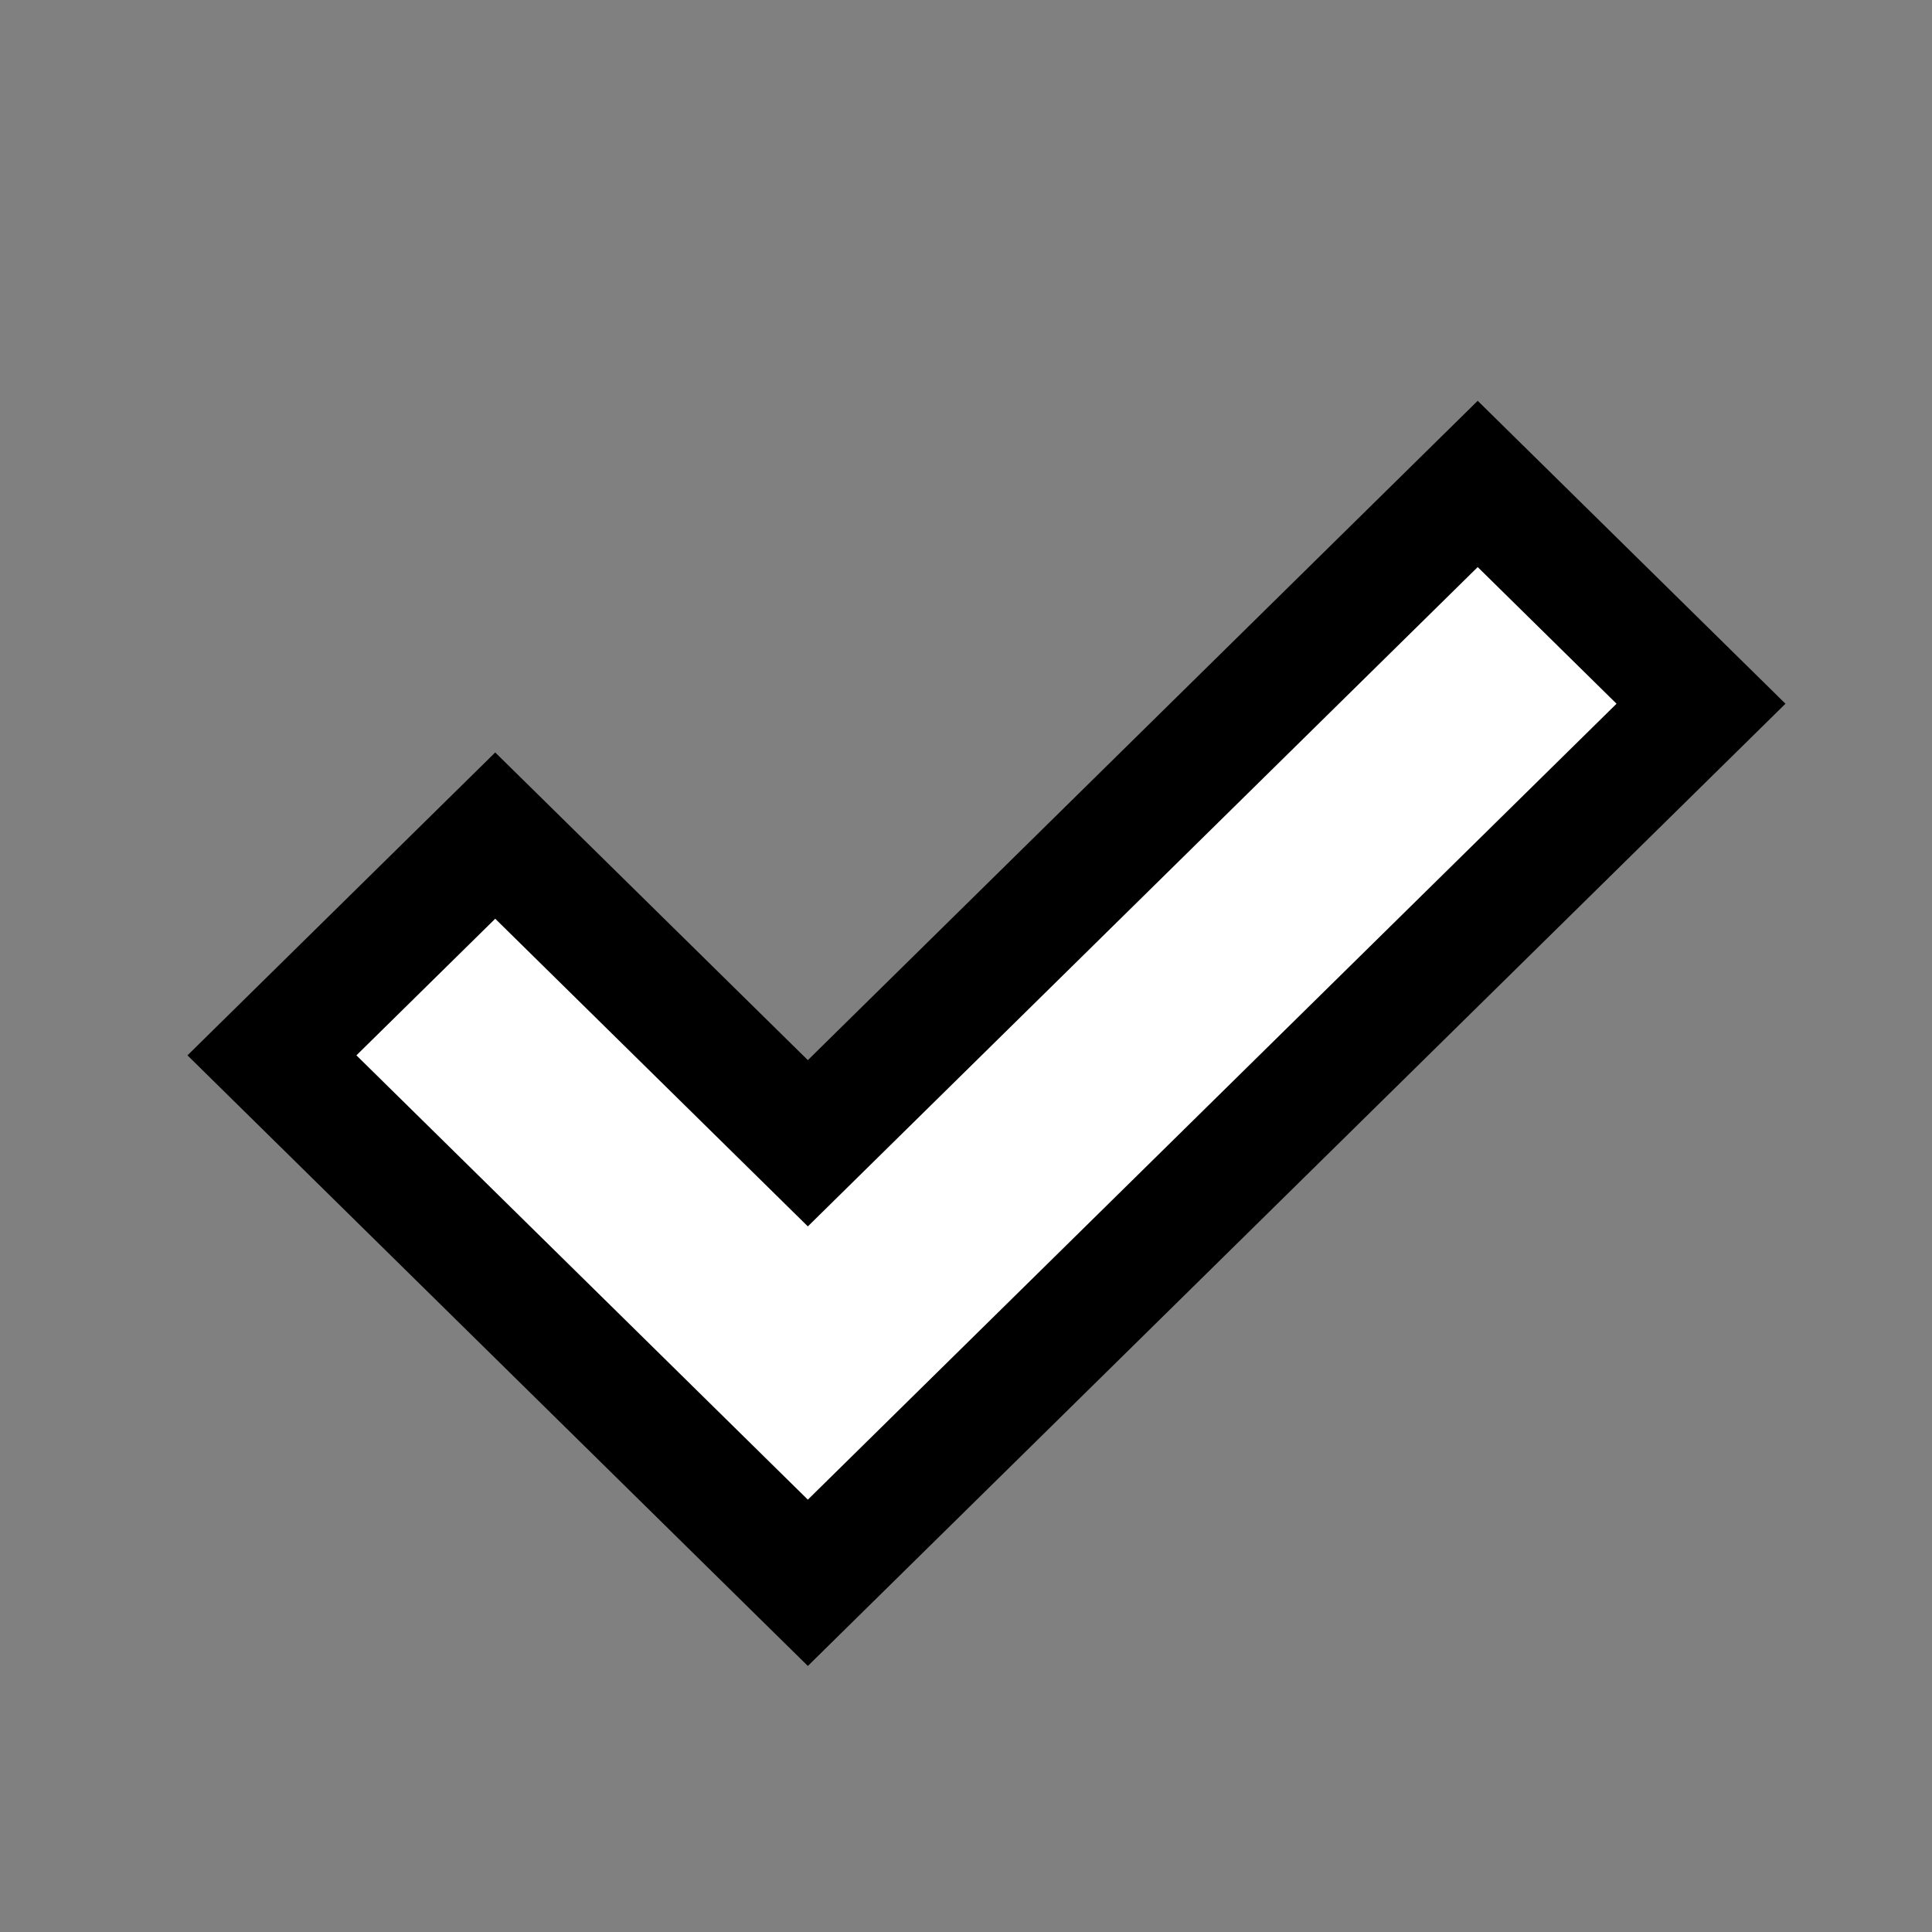 <?xml version="1.0" encoding="UTF-8" standalone="no"?>
<!-- Generated by IcoMoon.io -->

<svg
   xmlns:dc="http://purl.org/dc/elements/1.1/"
   xmlns:cc="http://creativecommons.org/ns#"
   xmlns:rdf="http://www.w3.org/1999/02/22-rdf-syntax-ns#"
   xmlns:svg="http://www.w3.org/2000/svg"
   xmlns="http://www.w3.org/2000/svg"
   xmlns:sodipodi="http://sodipodi.sourceforge.net/DTD/sodipodi-0.dtd"
   xmlns:inkscape="http://www.inkscape.org/namespaces/inkscape"
   version="1.1"
   width="64"
   height="64"
   viewBox="0 0 64 64"
   id="svg2"
   inkscape:version="0.48.4 r9939"
   sodipodi:docname="0274-checkmark2.svg">
  <rect x="0" y="0" width="64" height="64" fill="#808080" stroke="none"/>
  <defs
     id="defs8" />
  <sodipodi:namedview
     pagecolor="#ffffff"
     bordercolor="#666666"
     borderopacity="1"
     objecttolerance="10"
     gridtolerance="10"
     guidetolerance="10"
     inkscape:pageopacity="0"
     inkscape:pageshadow="2"
     inkscape:window-width="1871"
     inkscape:window-height="1056"
     id="namedview6"
     showgrid="false"
     inkscape:zoom="7.375"
     inkscape:cx="40.792388"
     inkscape:cy="17.359239"
     inkscape:window-x="1729"
     inkscape:window-y="24"
     inkscape:window-maximized="1"
     inkscape:current-layer="svg2" />
  <rect
     style="fill:#ffffff;fill-opacity:1;stroke:none"
     id="rect2987"
     width="13.808"
     height="38.395"
     x="43.983"
     y="-21.015"
     transform="matrix(0.716,0.698,-0.718,0.696,0,0)" />
  <rect
     style="fill:#ffffff;fill-opacity:1;stroke:none"
     id="rect2989"
     width="15.739"
     height="8.75"
     x="34.969"
     y="7.157"
     transform="matrix(0.679,0.734,-0.906,0.424,0,0)" />
  <path
     d="M 26.761,55.187 6.21,34.96 16.405,24.926 26.761,35.118 48.951,13.277 59.146,23.312 26.761,55.187 z M 11.807,34.96 26.761,49.678 53.55,23.312 48.951,18.785 26.761,40.626 16.405,30.434 11.806,34.96 z"
     id="path4"
     inkscape:connector-curvature="0"
     style="fill:#000000" />
</svg>

